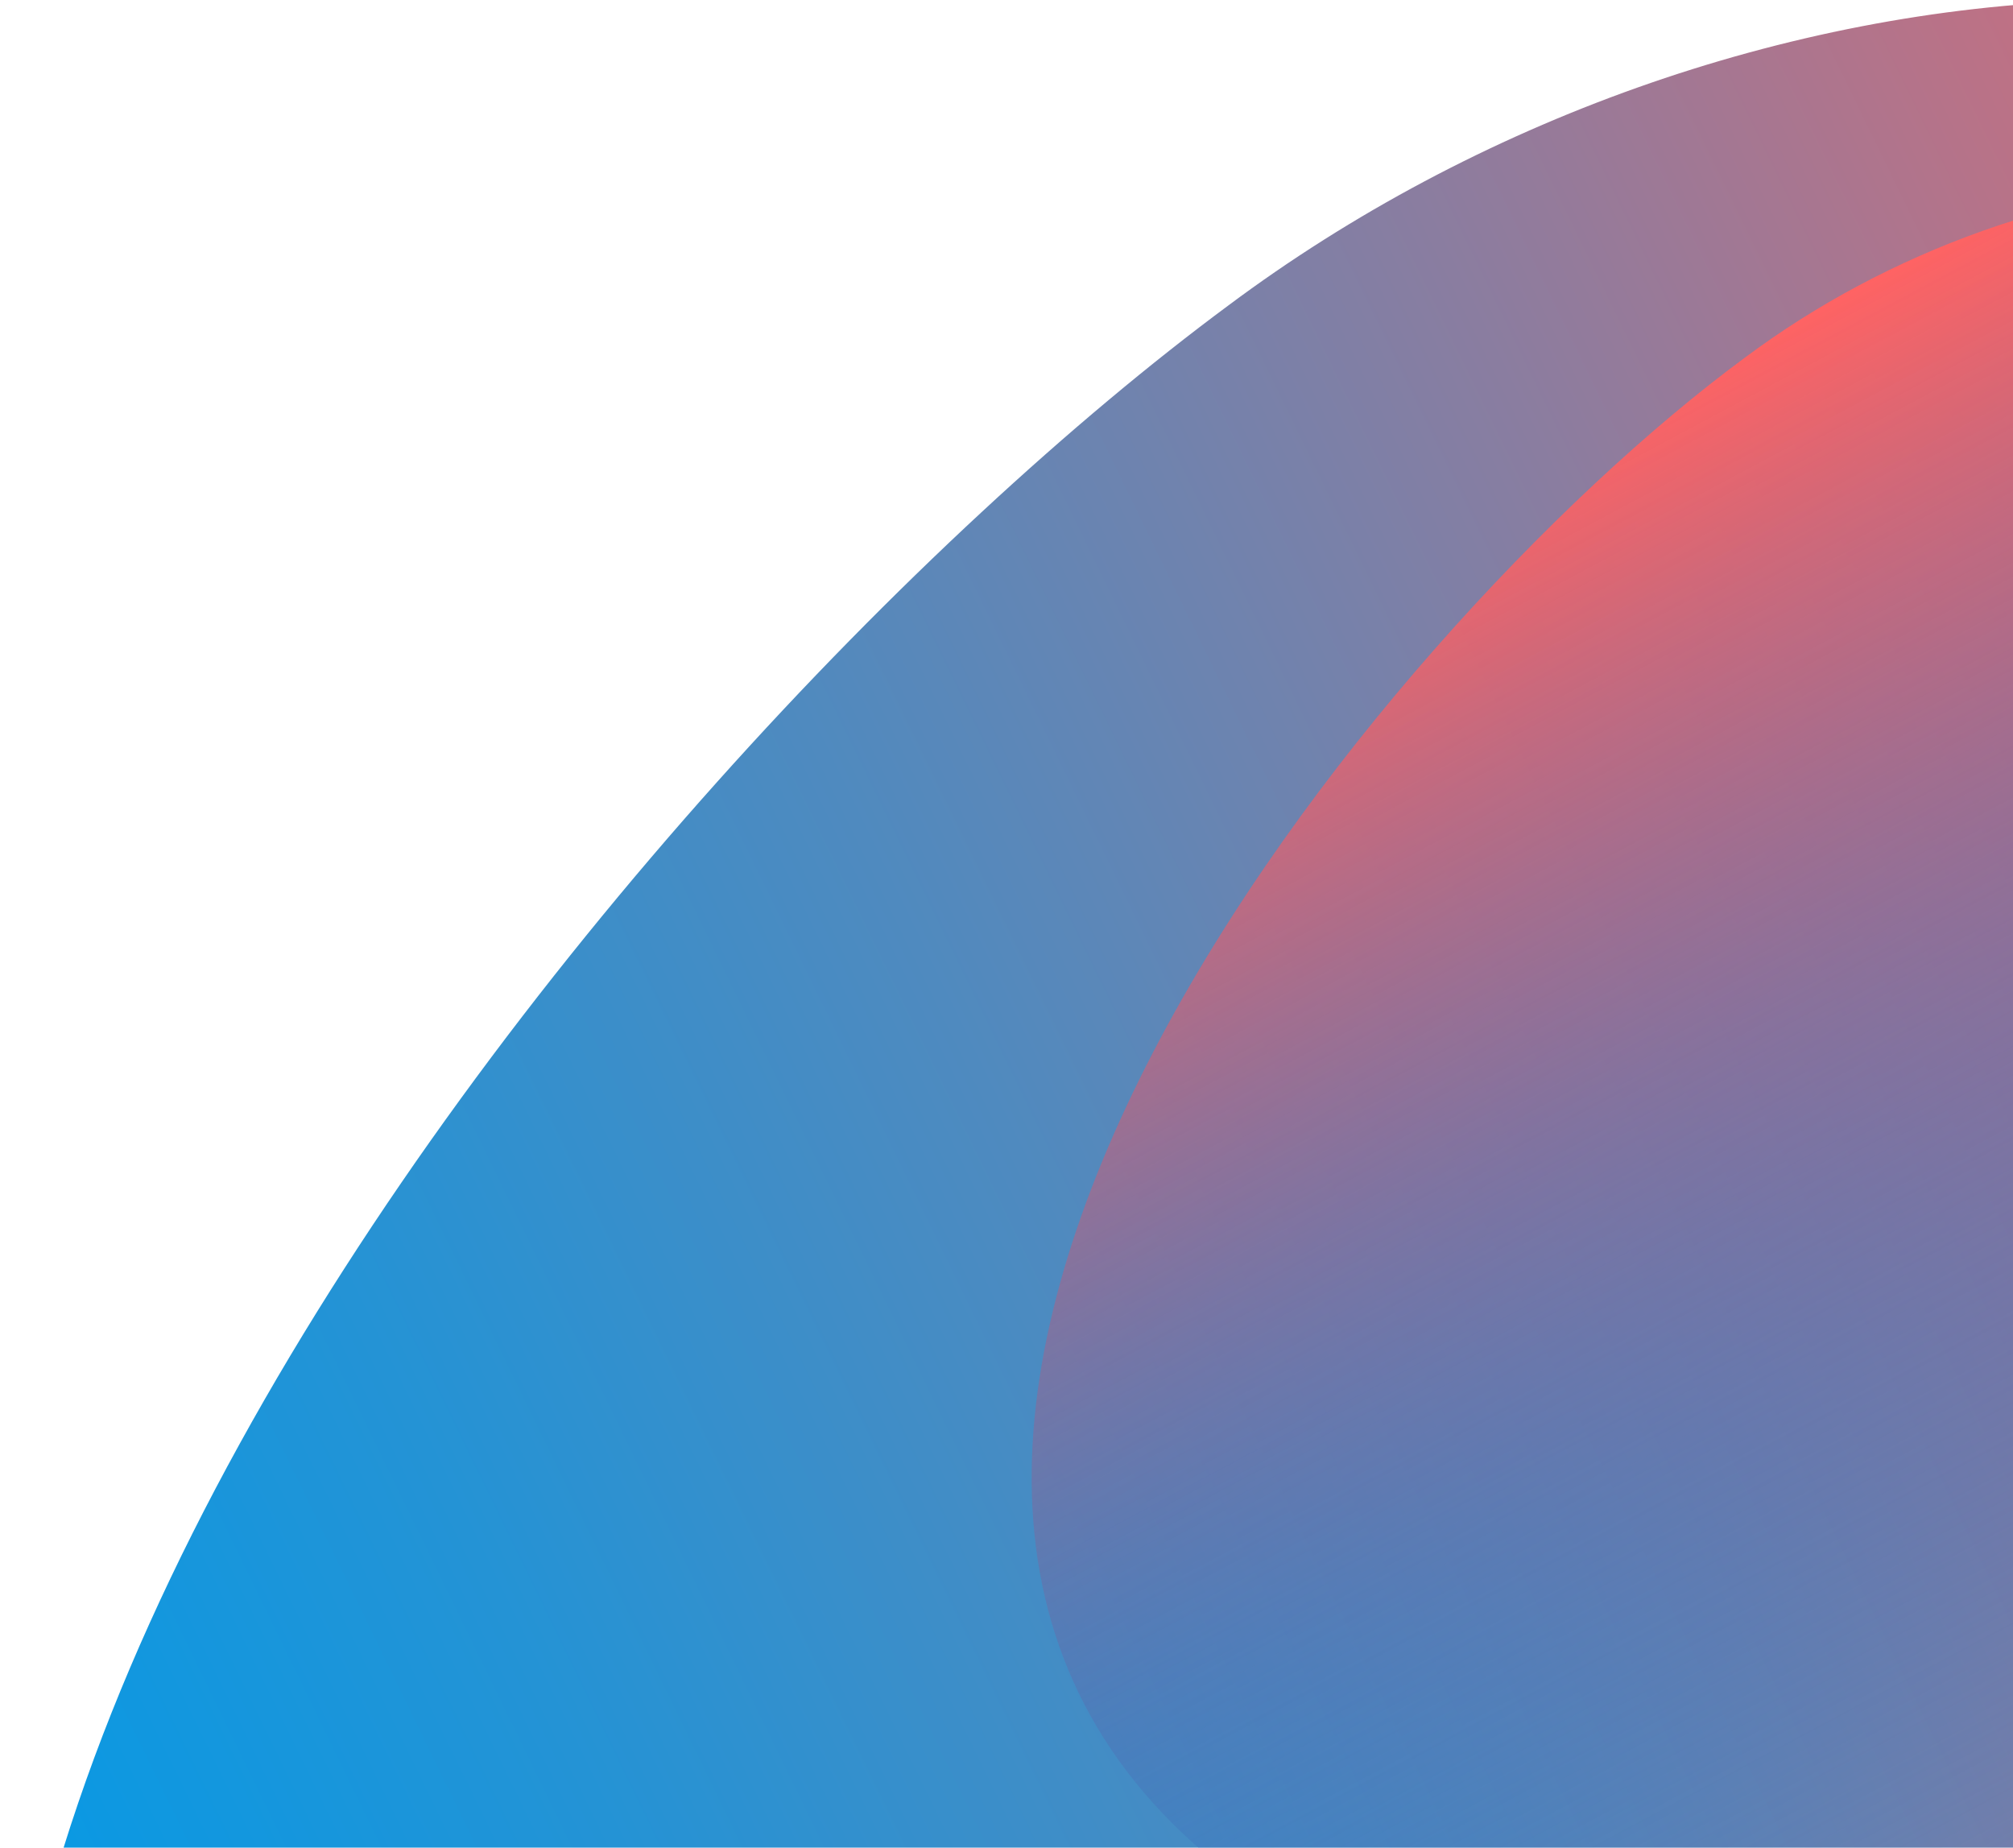 <svg width="73" height="67" viewBox="0 0 73 67" fill="none" xmlns="http://www.w3.org/2000/svg">
<path d="M14.742 107.618C25.009 114.378 37.76 116.458 50.014 115.244C76.508 112.471 100.85 93.925 111.614 68.272C119.397 49.553 119.231 25.46 105.321 11.074C89.59 -5.045 62.433 -2.272 44.549 11.074C22.273 27.562 -16.514 74.615 7.661 101.337C9.686 103.575 12.016 105.557 14.425 107.373C14.531 107.454 14.637 107.535 14.742 107.618Z" fill="url(#paint0_linear)"/>
<path d="M46.039 68.966C52.001 72.952 59.452 74.165 66.407 73.299C81.807 71.739 95.883 60.819 102.175 46.086C106.646 35.167 106.48 21.3 98.532 12.981C89.424 3.621 73.693 5.181 63.261 12.981C49.848 22.86 26.003 52.153 43.721 67.232C44.383 67.926 45.211 68.446 46.039 68.966Z" fill="url(#paint1_linear)"/>
<defs>
<linearGradient id="paint0_linear" x1="0.792" y1="90.403" x2="118.06" y2="33.286" gradientUnits="userSpaceOnUse">
<stop stop-color="#009BE8"/>
<stop offset="0.085" stop-color="#0A99E3"/>
<stop offset="0.228" stop-color="#2493D5"/>
<stop offset="0.412" stop-color="#4F8ABF"/>
<stop offset="0.628" stop-color="#8A7DA0"/>
<stop offset="0.871" stop-color="#D46C79"/>
<stop offset="1" stop-color="#FF6363"/>
</linearGradient>
<linearGradient id="paint1_linear" x1="84.077" y1="67.328" x2="56.709" y2="16.042" gradientUnits="userSpaceOnUse">
<stop stop-color="#0072D6" stop-opacity="0"/>
<stop offset="0.085" stop-color="#0A71D2" stop-opacity="0.085"/>
<stop offset="0.228" stop-color="#2470C6" stop-opacity="0.228"/>
<stop offset="0.412" stop-color="#4F6DB3" stop-opacity="0.412"/>
<stop offset="0.628" stop-color="#8A6A98" stop-opacity="0.628"/>
<stop offset="0.871" stop-color="#D46676" stop-opacity="0.871"/>
<stop offset="1" stop-color="#FF6363"/>
</linearGradient>
</defs>
</svg>
